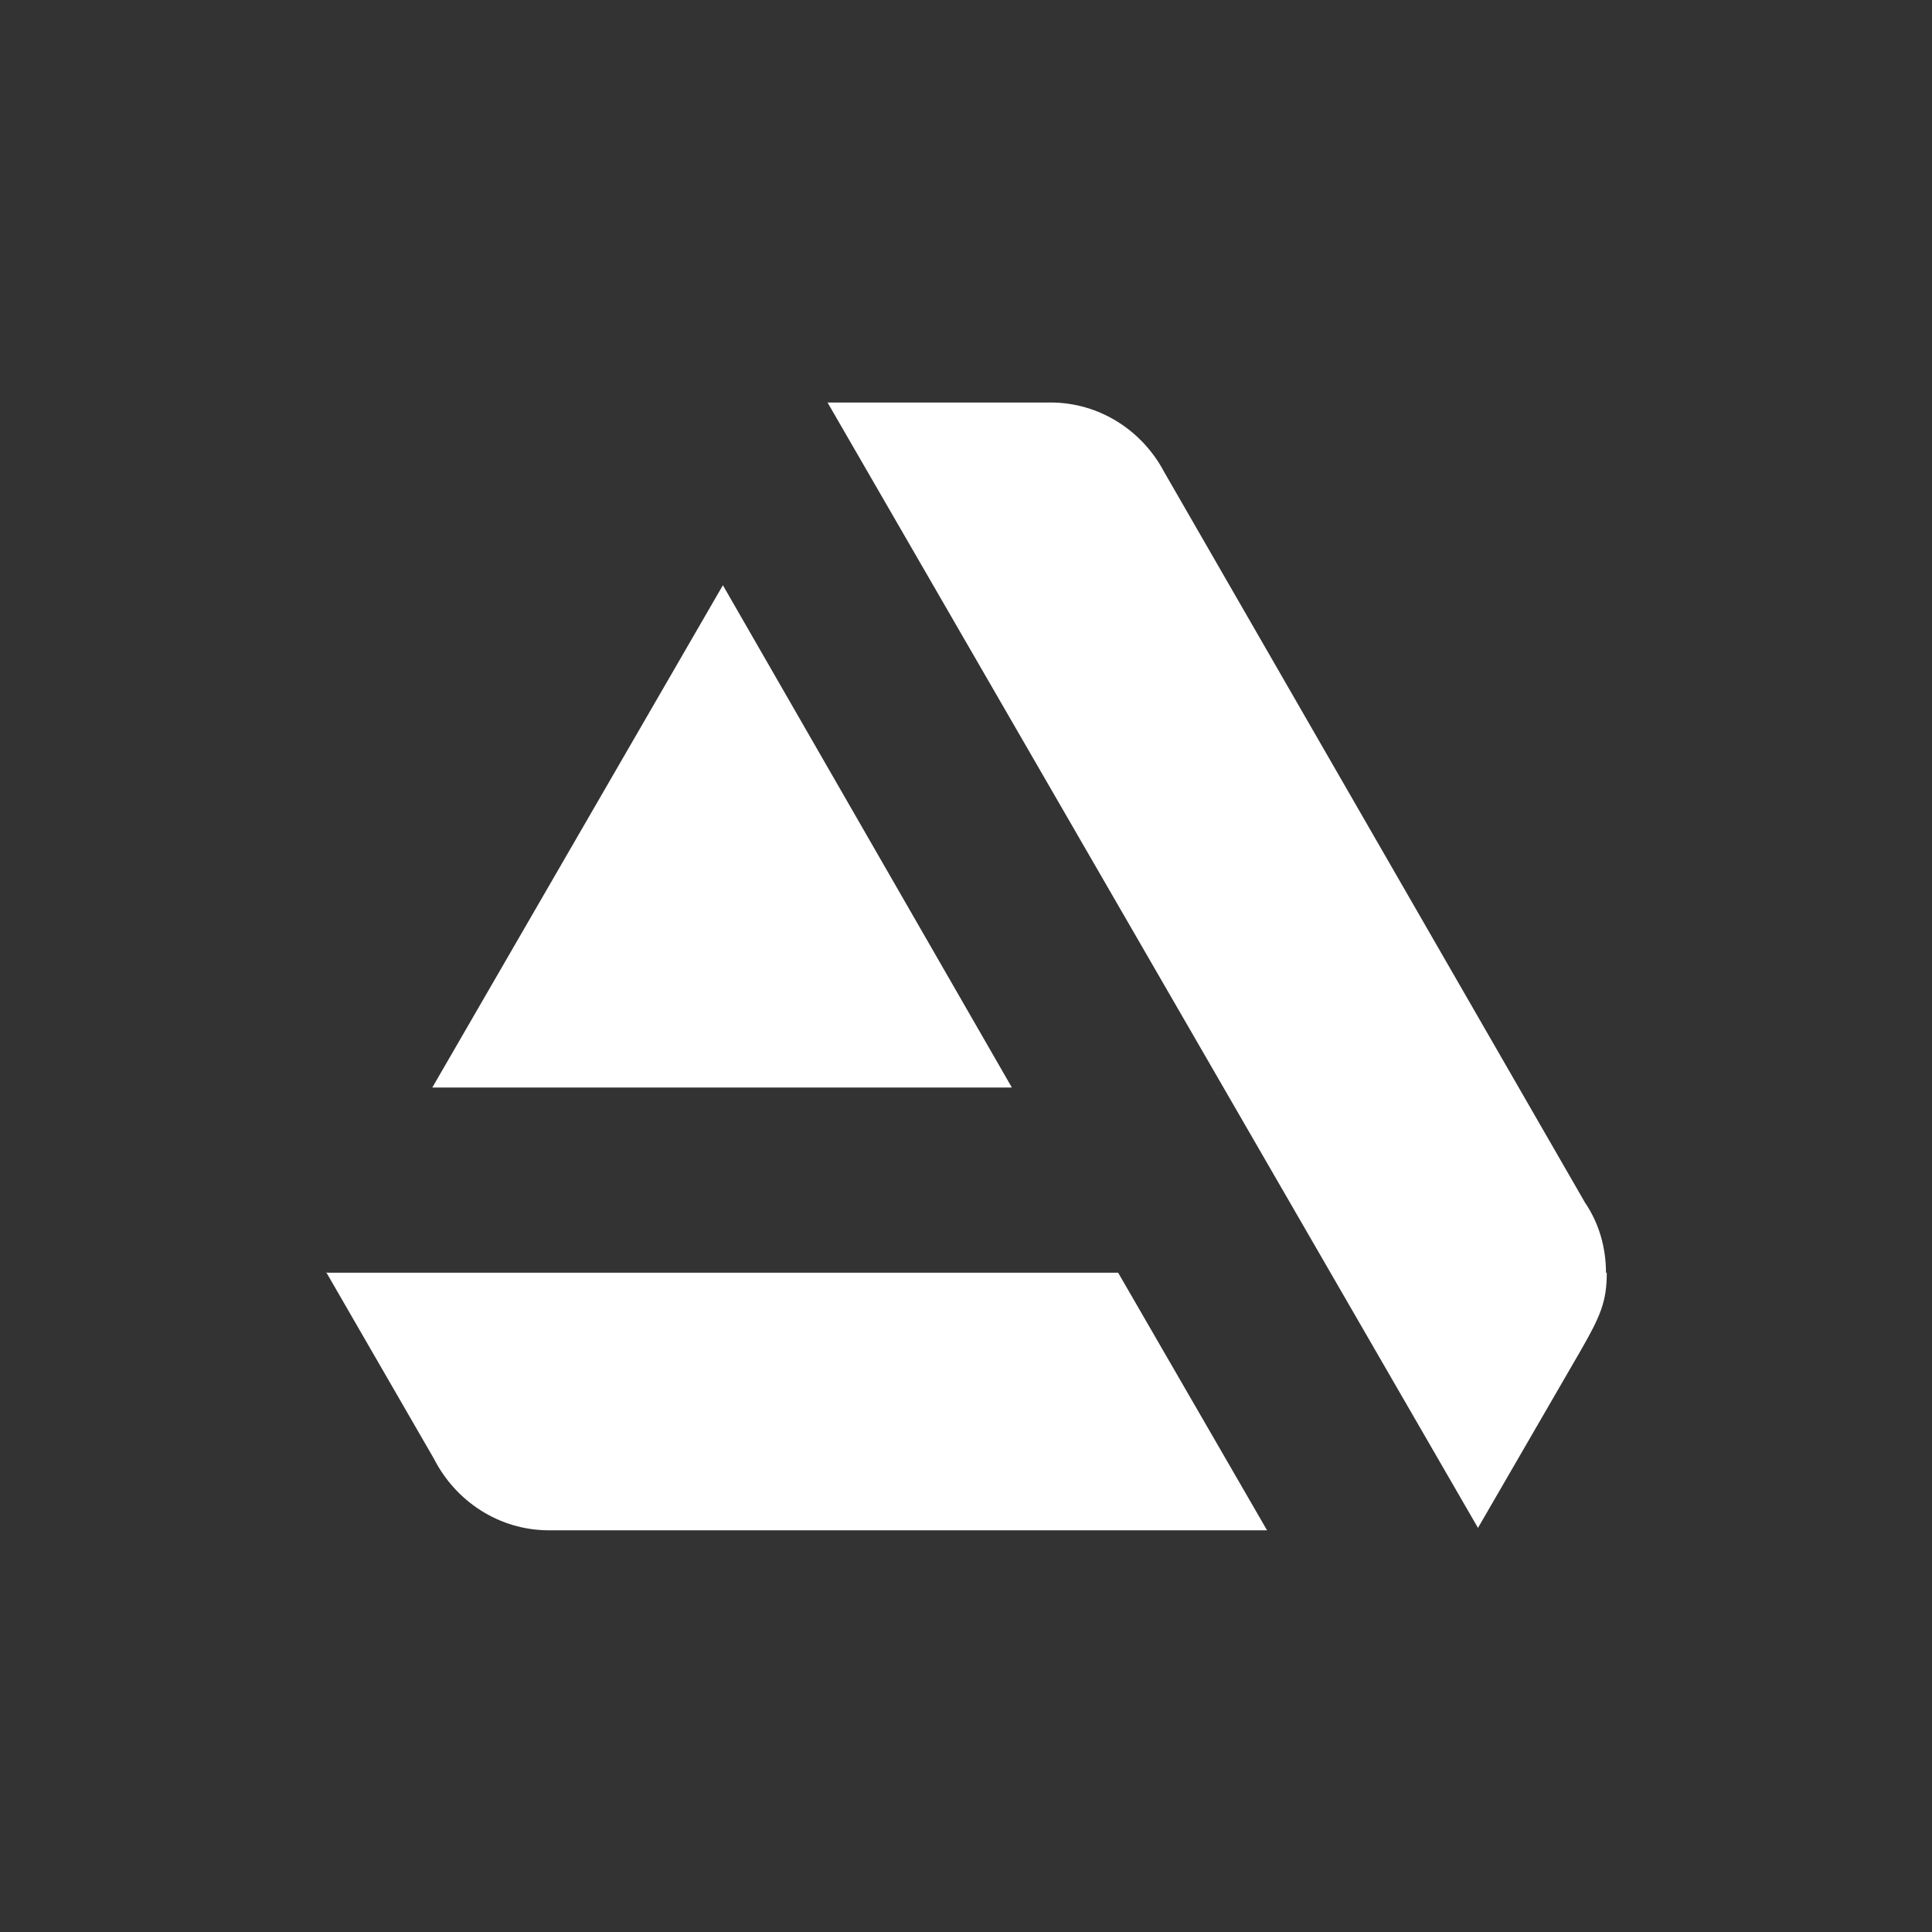<?xml version="1.0" encoding="UTF-8"?>
<svg id="artstation" xmlns="http://www.w3.org/2000/svg" viewBox="0 0 24 24">
  <rect x="0" y="0" width="24" height="24" fill="#333333" stroke="none"/>
  <defs>
    <style>
      .cls-1 {
        fill: #fff;
      }

      .cls-2 {
        fill: none;
      }
    </style>
  </defs>
  <g>
    <path class="cls-1" d="m4.05,15.8l1.34,2.32h0c.27.53.81.89,1.43.89h8.92l-1.85-3.2H4.05Z"/>
    <path class="cls-1" d="m19.95,15.81c0-.32-.09-.62-.26-.87l-5.23-9.08c-.27-.51-.8-.86-1.41-.86h-2.77l8.08,13.98,1.28-2.21c.24-.42.32-.6.32-.96Z"/>
    <polygon class="cls-1" points="12.57 13.51 8.98 7.27 5.37 13.51 12.57 13.51"/>
  </g>
  <rect class="cls-2" width="24" height="24"/>
</svg>